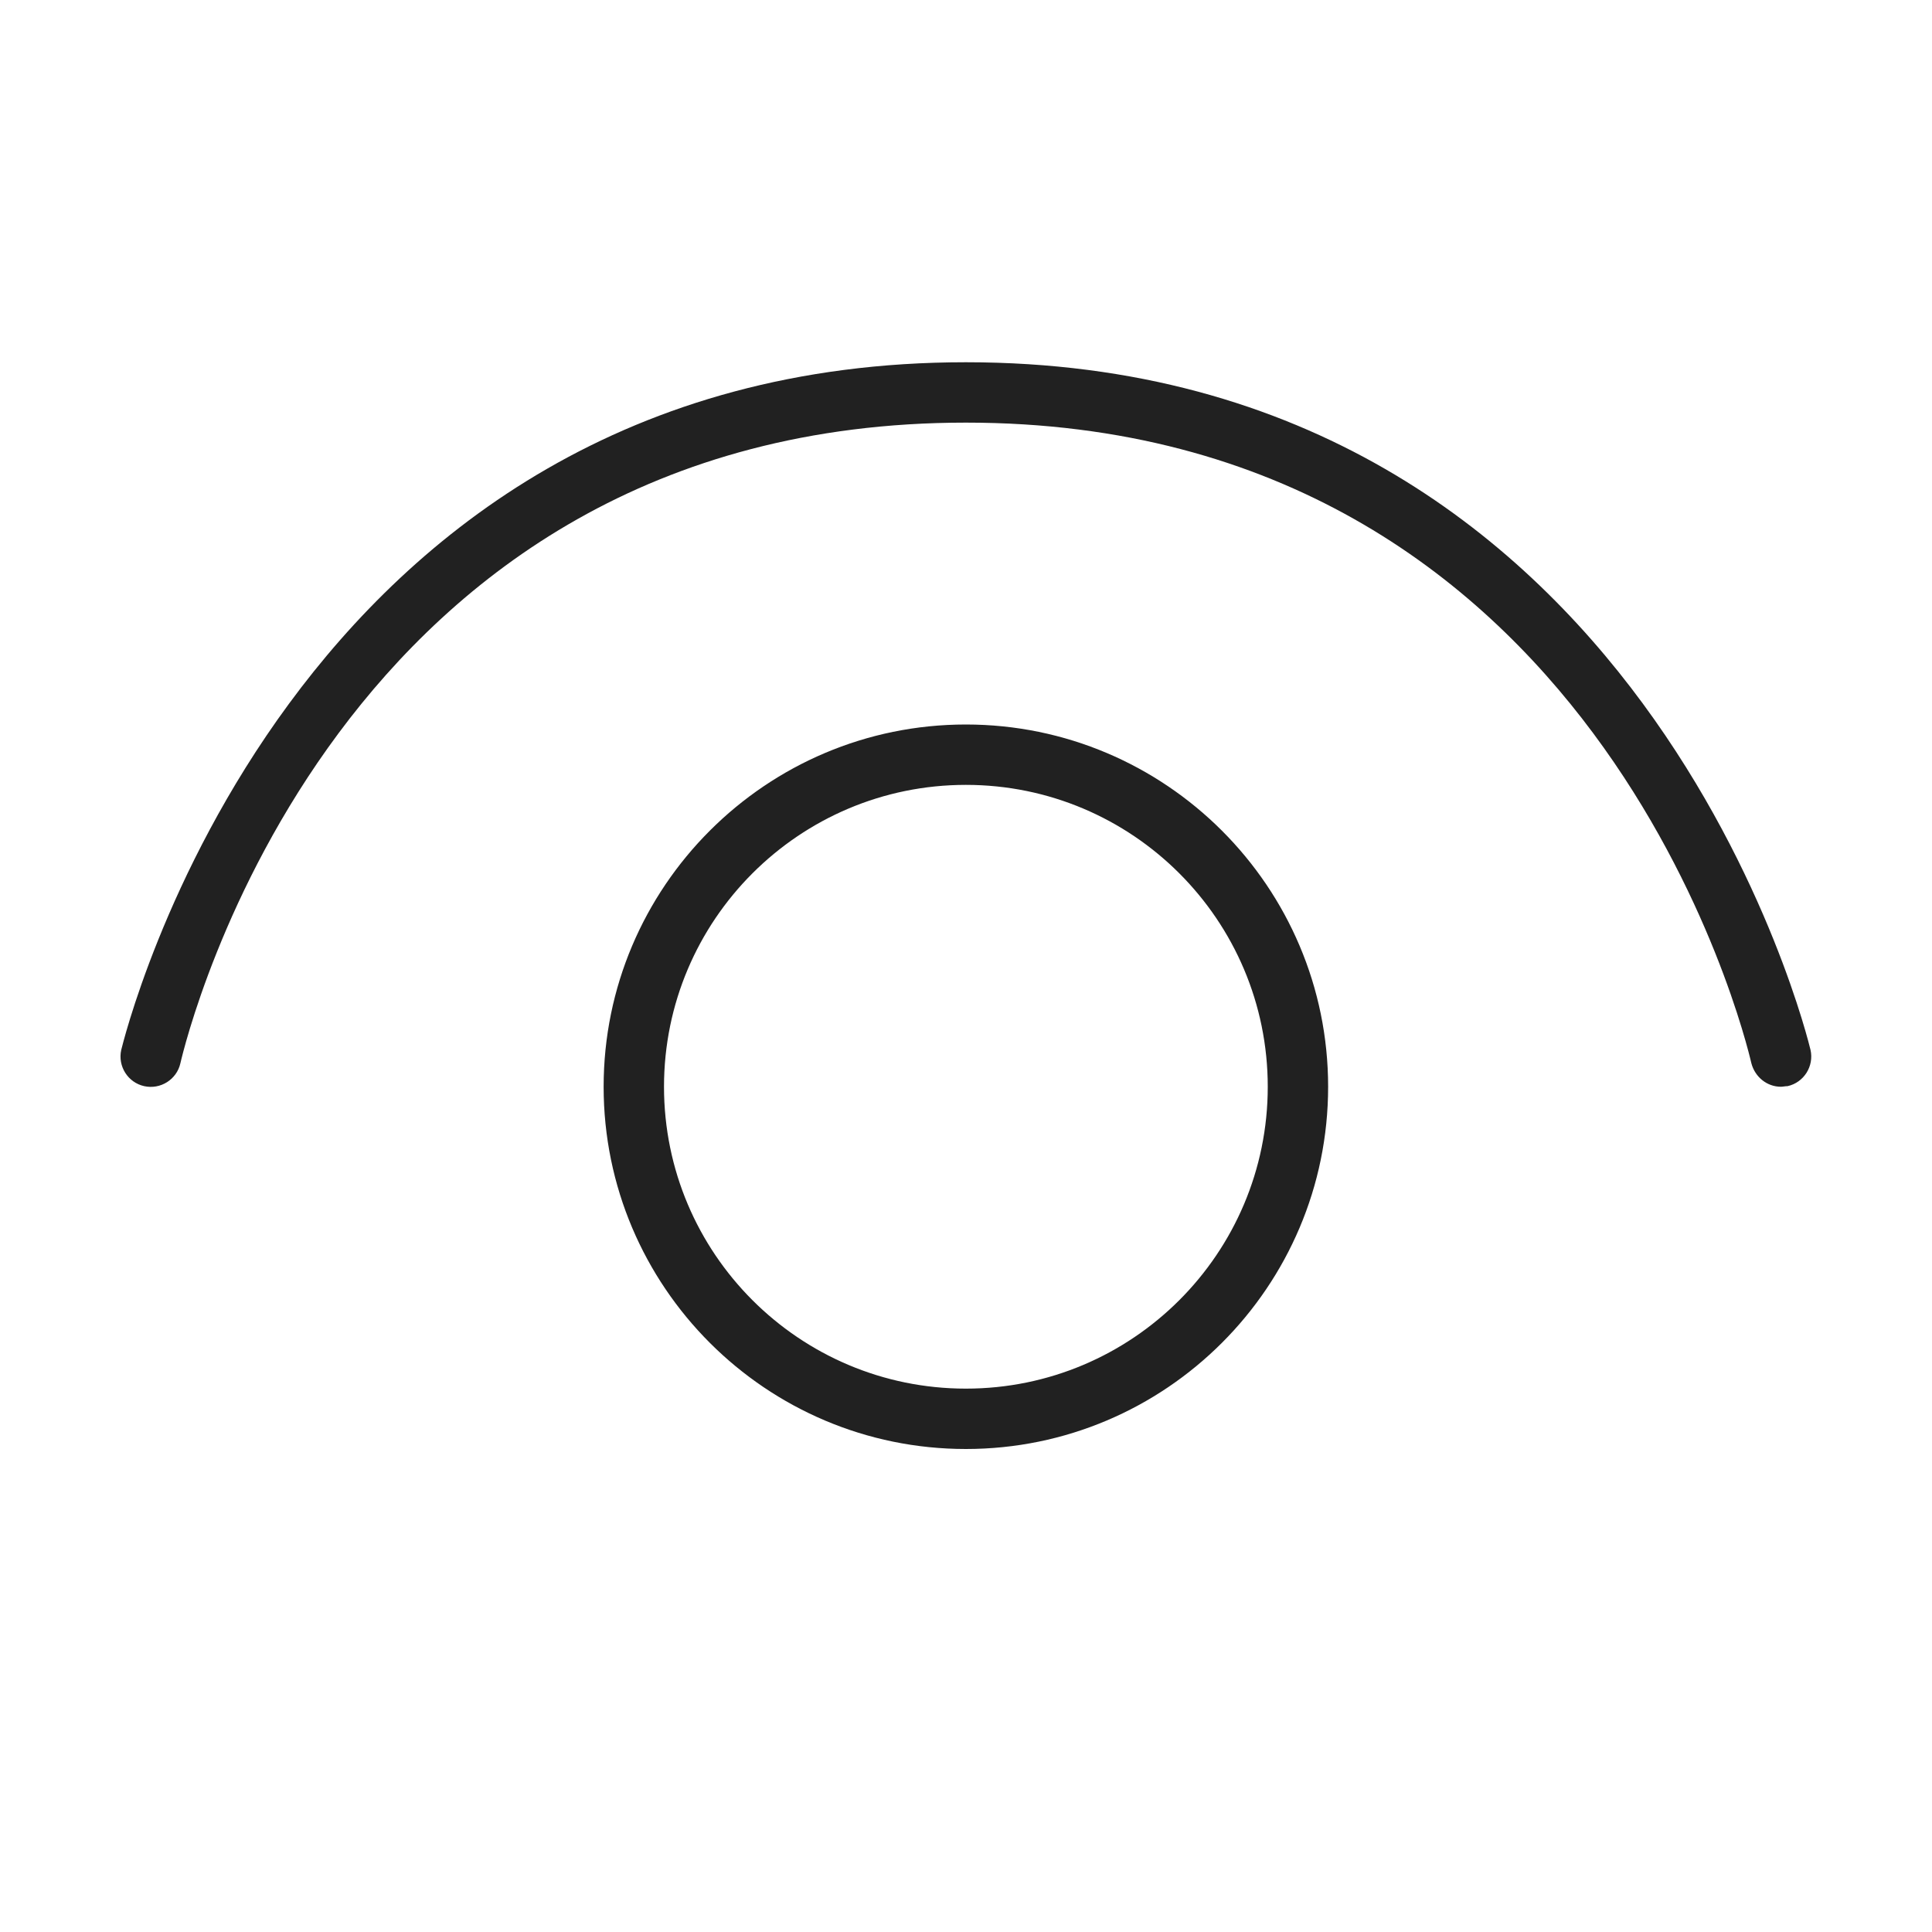 <svg width="32" height="32" viewBox="0 0 32 32" fill="none" xmlns="http://www.w3.org/2000/svg">
<path d="M15.998 24C12.688 24 9.998 21.31 9.998 18C9.998 14.69 12.688 12 15.998 12C19.308 12 21.998 14.69 21.998 18C21.998 21.31 19.308 24 15.998 24ZM15.998 13C13.238 13 10.998 15.24 10.998 18C10.998 20.76 13.238 23 15.998 23C18.758 23 20.998 20.76 20.998 18C20.998 15.24 18.758 13 15.998 13ZM29.498 18C29.268 18 29.068 17.84 29.008 17.61C28.908 17.18 26.458 7 15.998 7C5.538 7 3.088 17.18 2.988 17.61C2.928 17.88 2.658 18.05 2.388 17.99C2.118 17.93 1.948 17.66 2.008 17.39C2.038 17.28 4.728 6 15.998 6C27.268 6 29.958 17.27 29.988 17.39C30.048 17.66 29.878 17.93 29.608 17.99C29.568 17.99 29.528 18 29.498 18Z" fill="#212121"/>
</svg>
